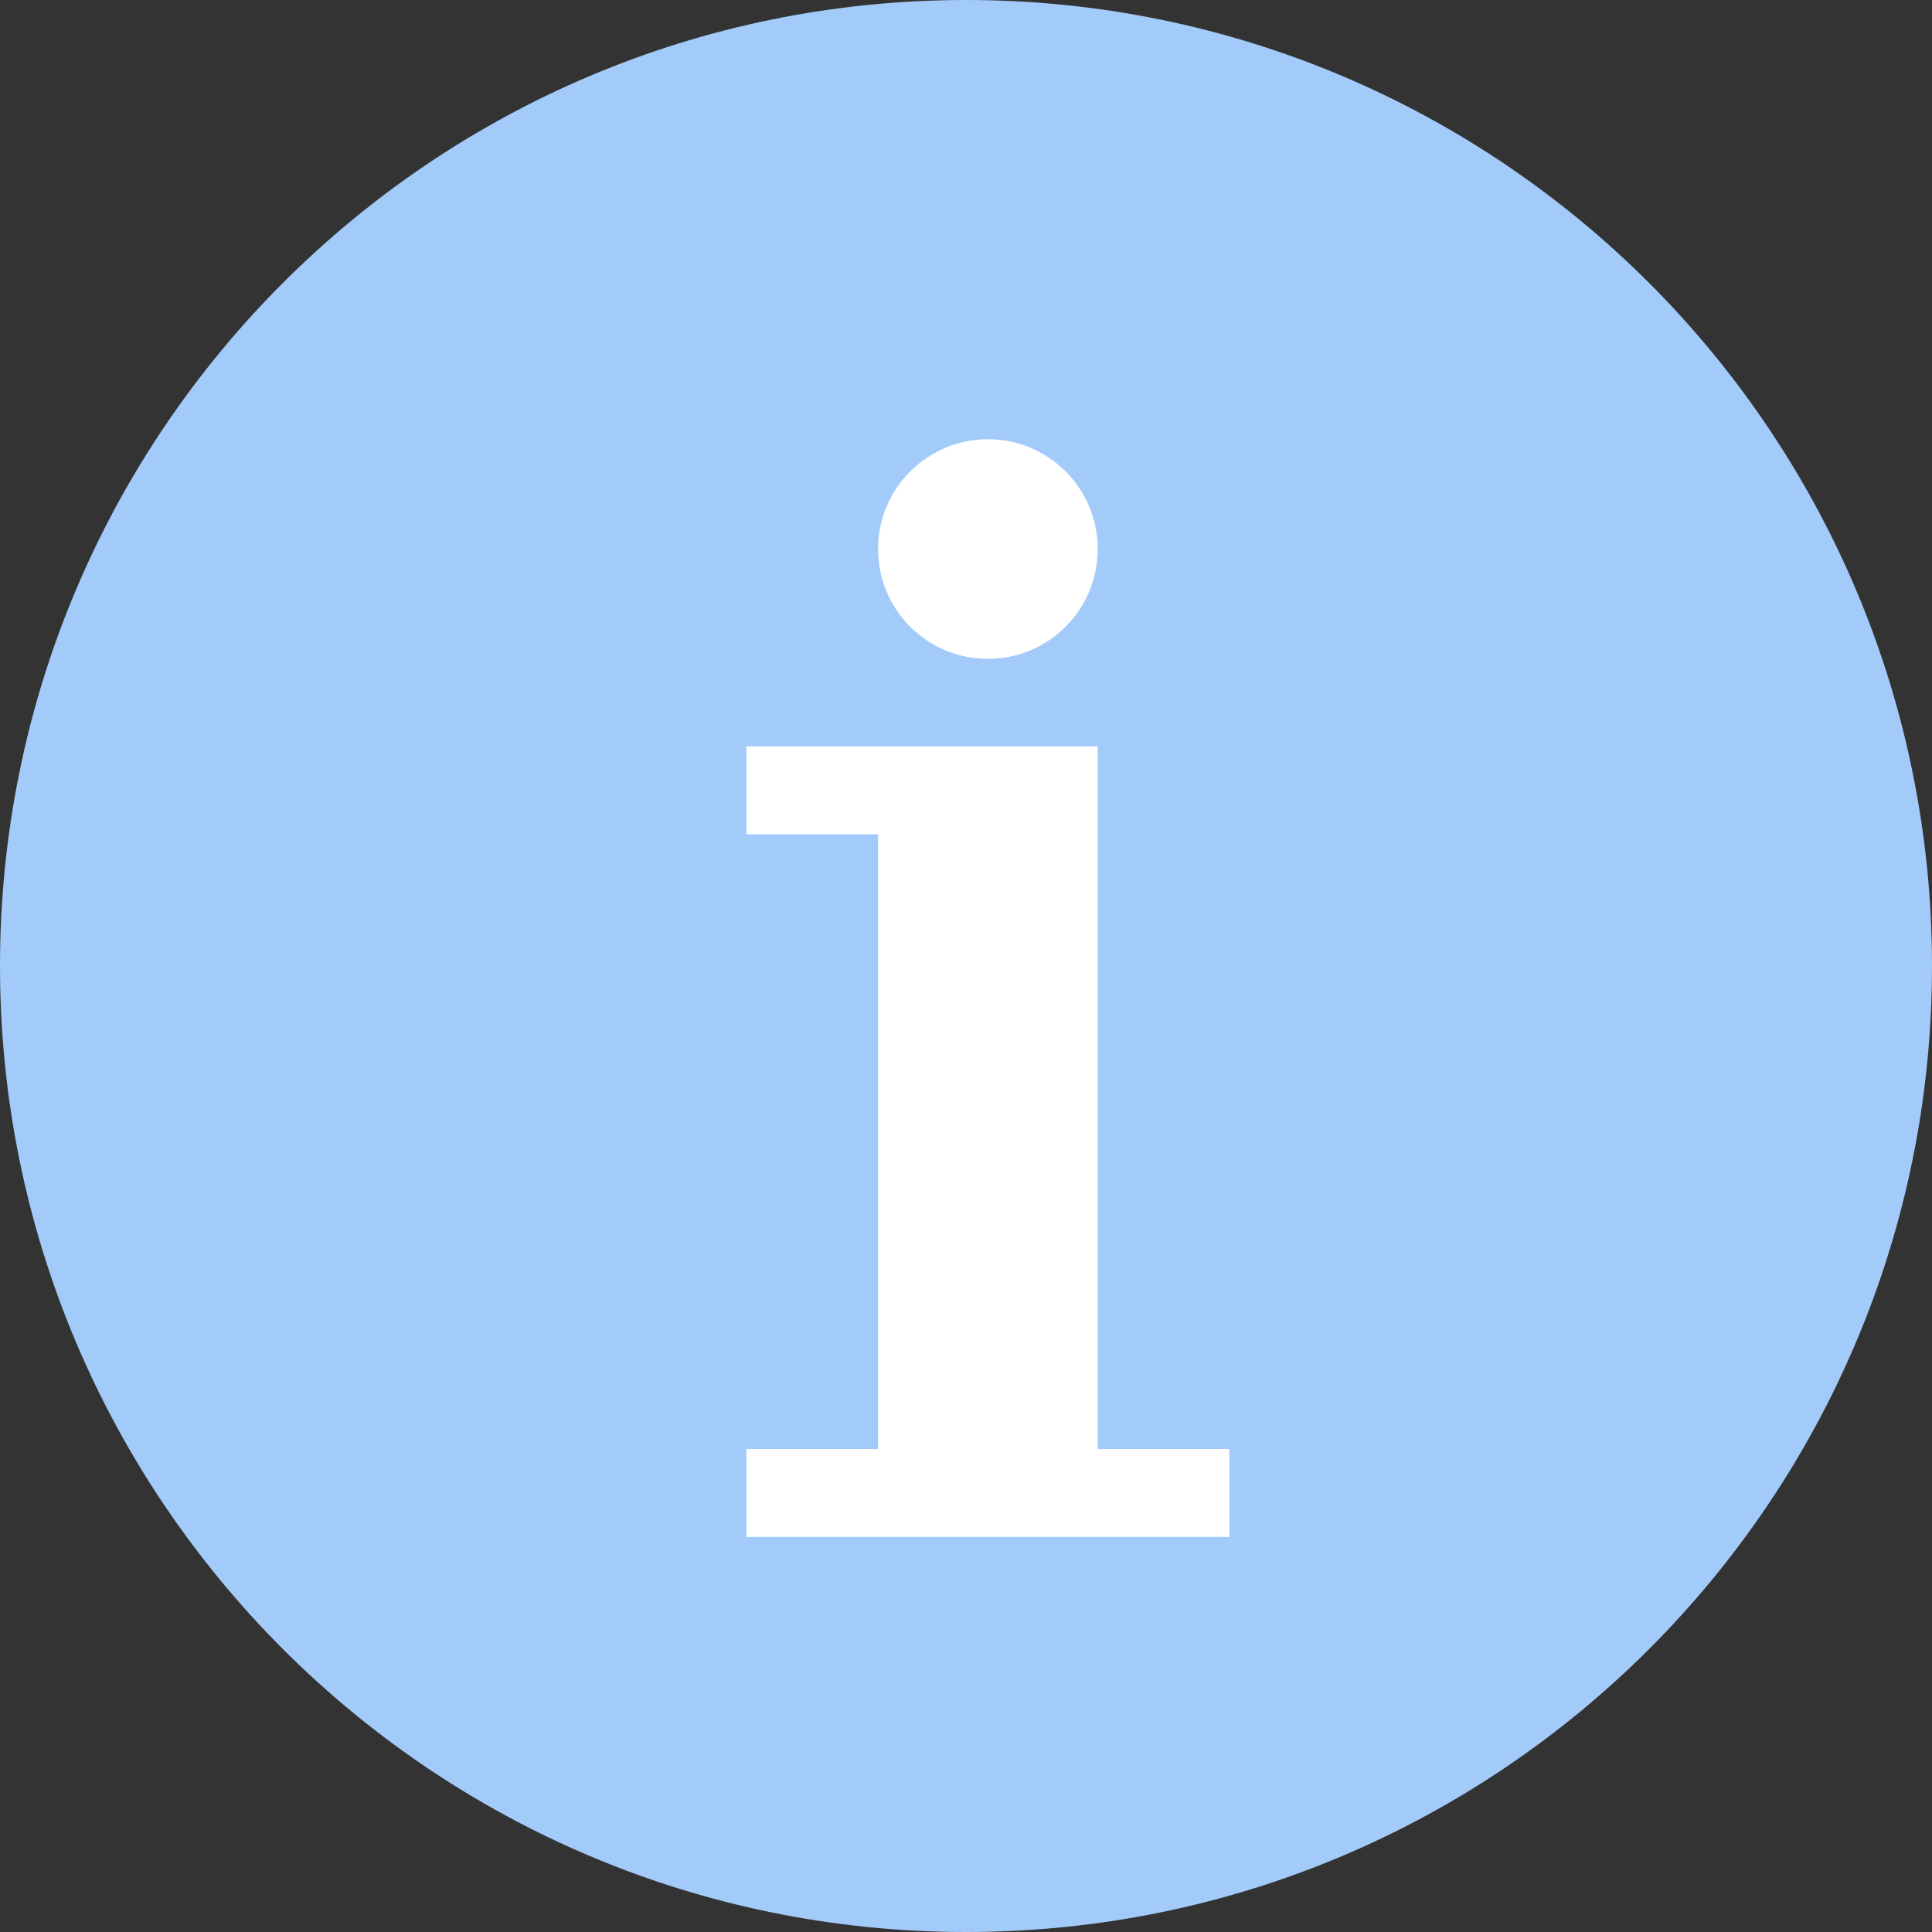 <svg xmlns="http://www.w3.org/2000/svg" viewBox="0 0 512 512"><rect x="0" y="0" width="512" height="512" fill="#333333" stroke="none"/><path fill="#fff" d="M149 92h236v347H149z"/><path d="M512 256C512 114.6 397.4 0 256 0S0 114.6 0 256s114.6 256 256 256 256-114.6 256-256zM261.8 116.4c16.1 0 29.1 13 29.1 29.1s-13 29.1-29.1 29.1-29.1-13-29.1-29.1 13.1-29.1 29.1-29.1zm-64 267.6h34.9V221.1h-34.9v-23.3h93.1V384h34.9v23.3h-128V384z" fill="#a3cbf9"/></svg>